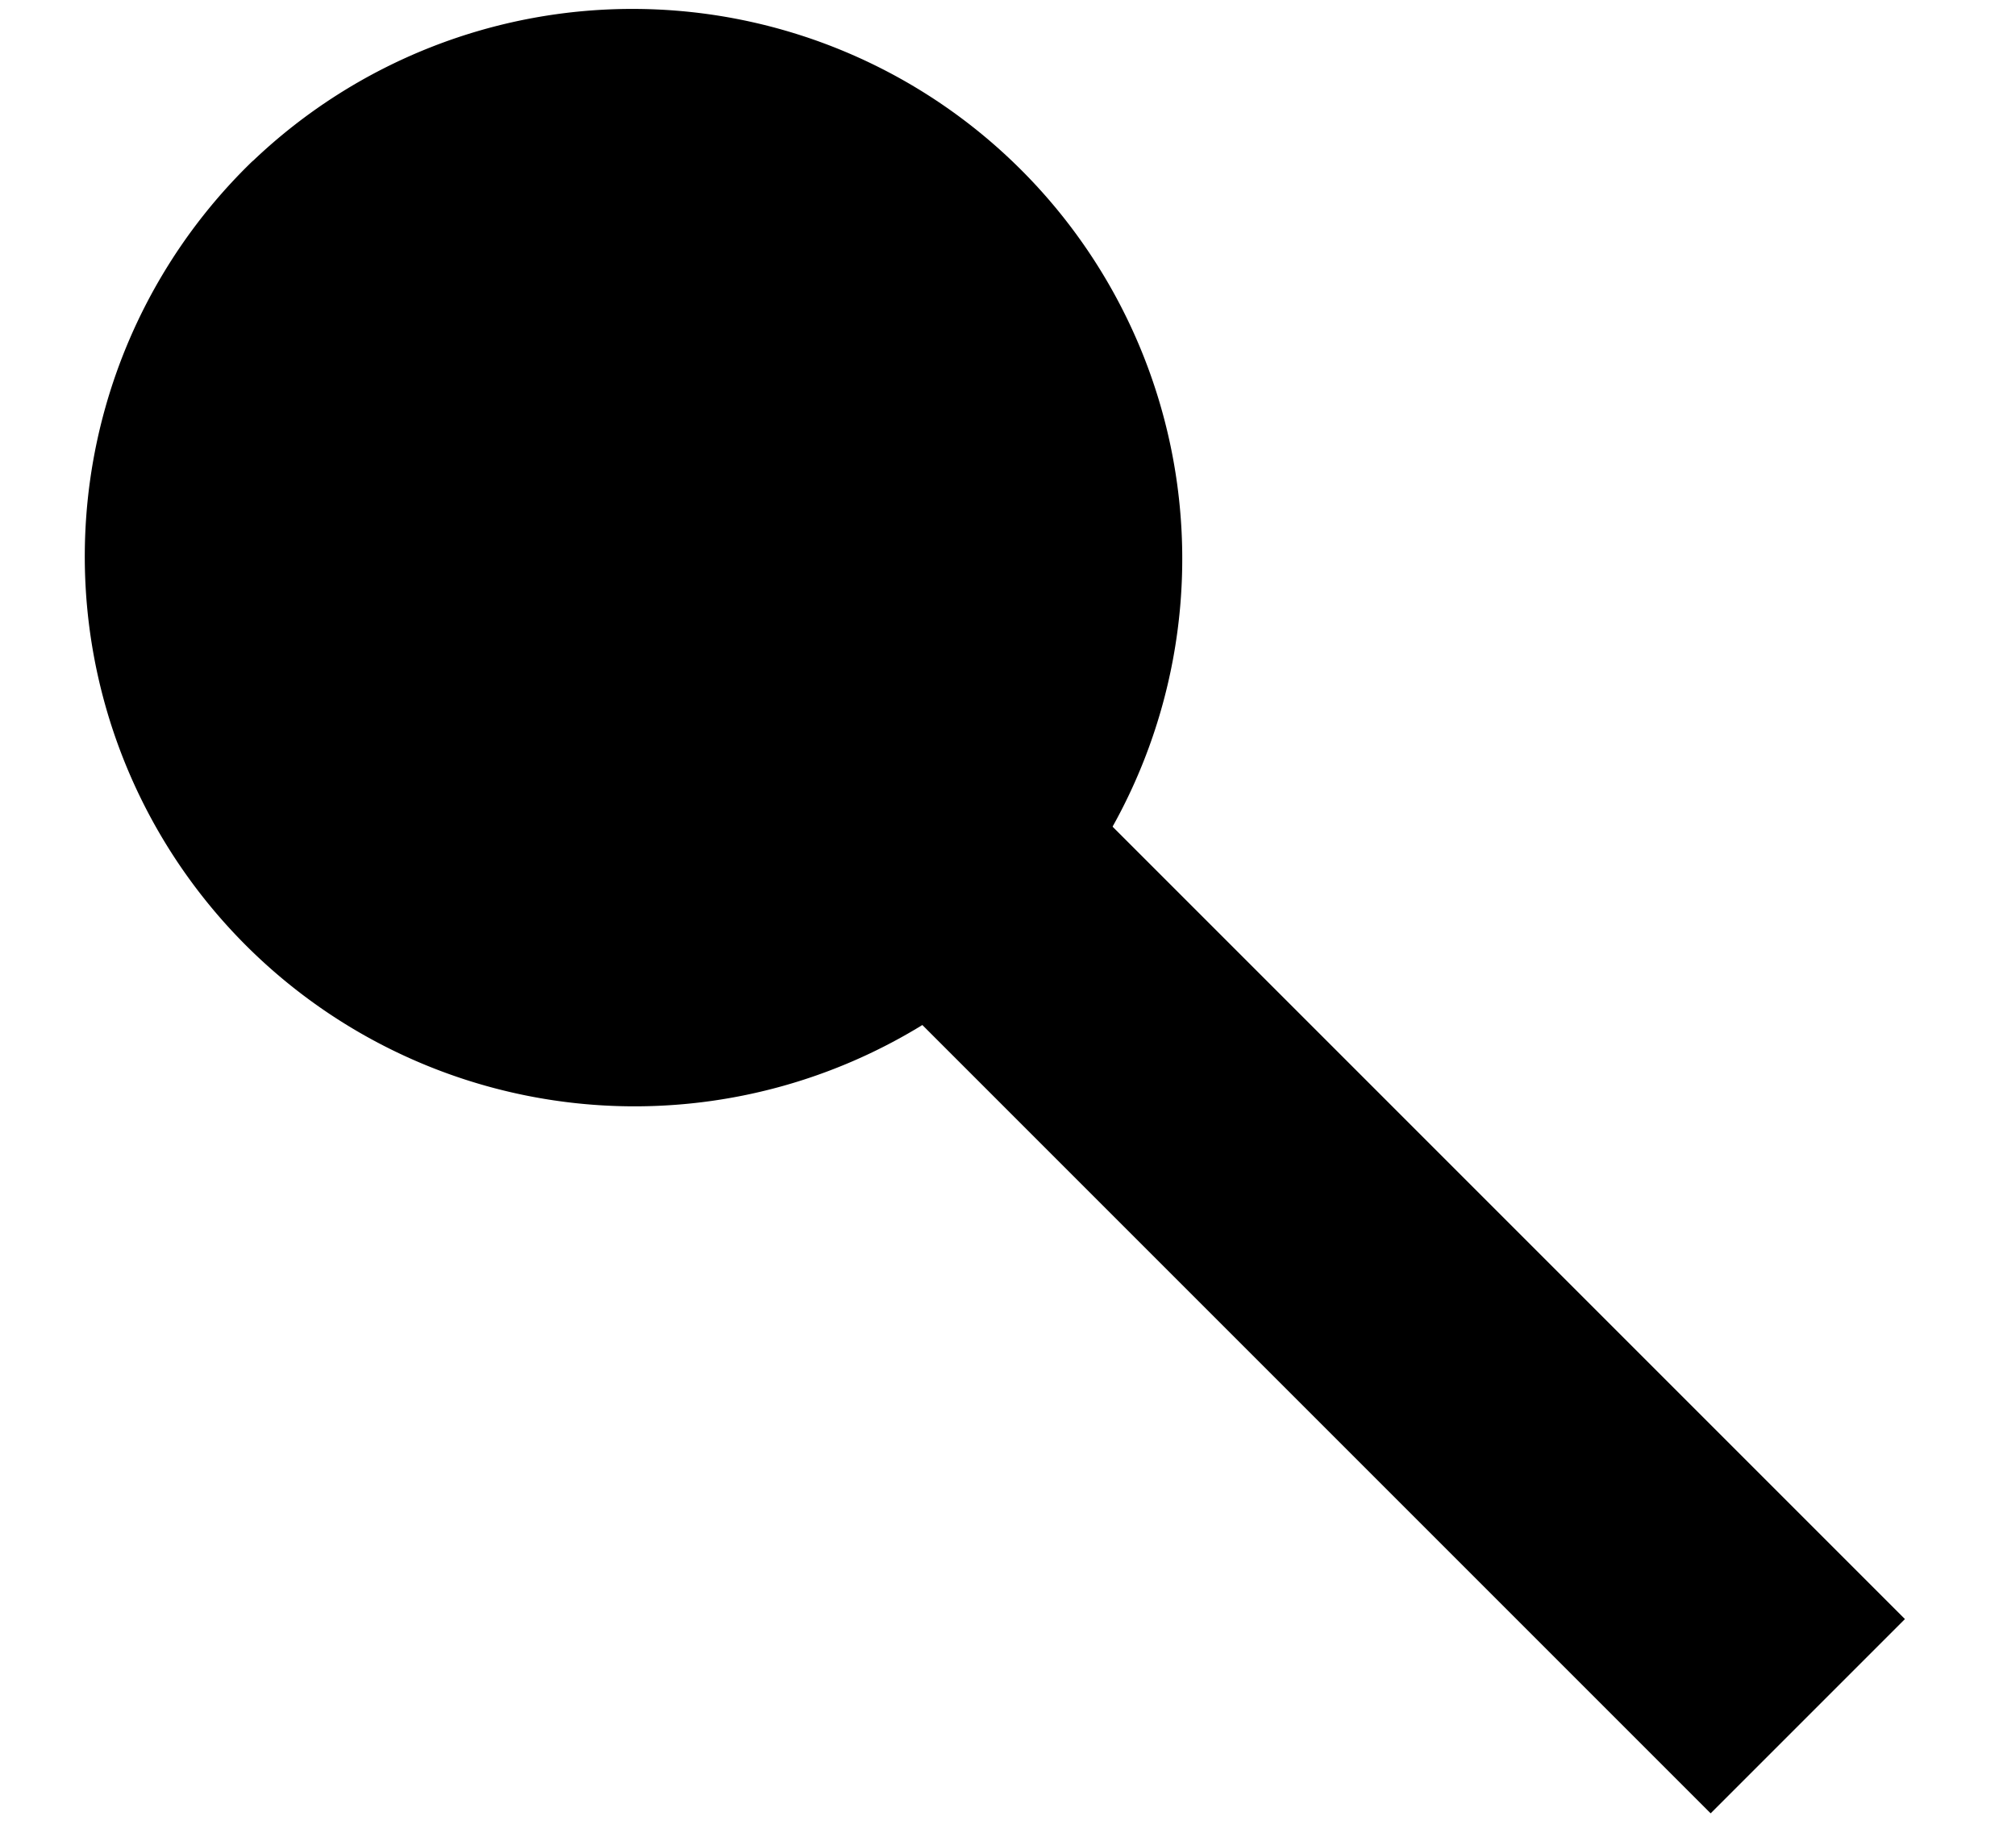 <svg xmlns="http://www.w3.org/2000/svg" version="1.0" width="11" height="10"><path d="M1.379.878A3 3 0 1 0 5.62 5.121 3 3 0 0 0 1.38.878z"/><path d="M4.384 4.944l1.06-1.06 4.95 4.95-1.06 1.06-4.95-4.95z"/></svg>